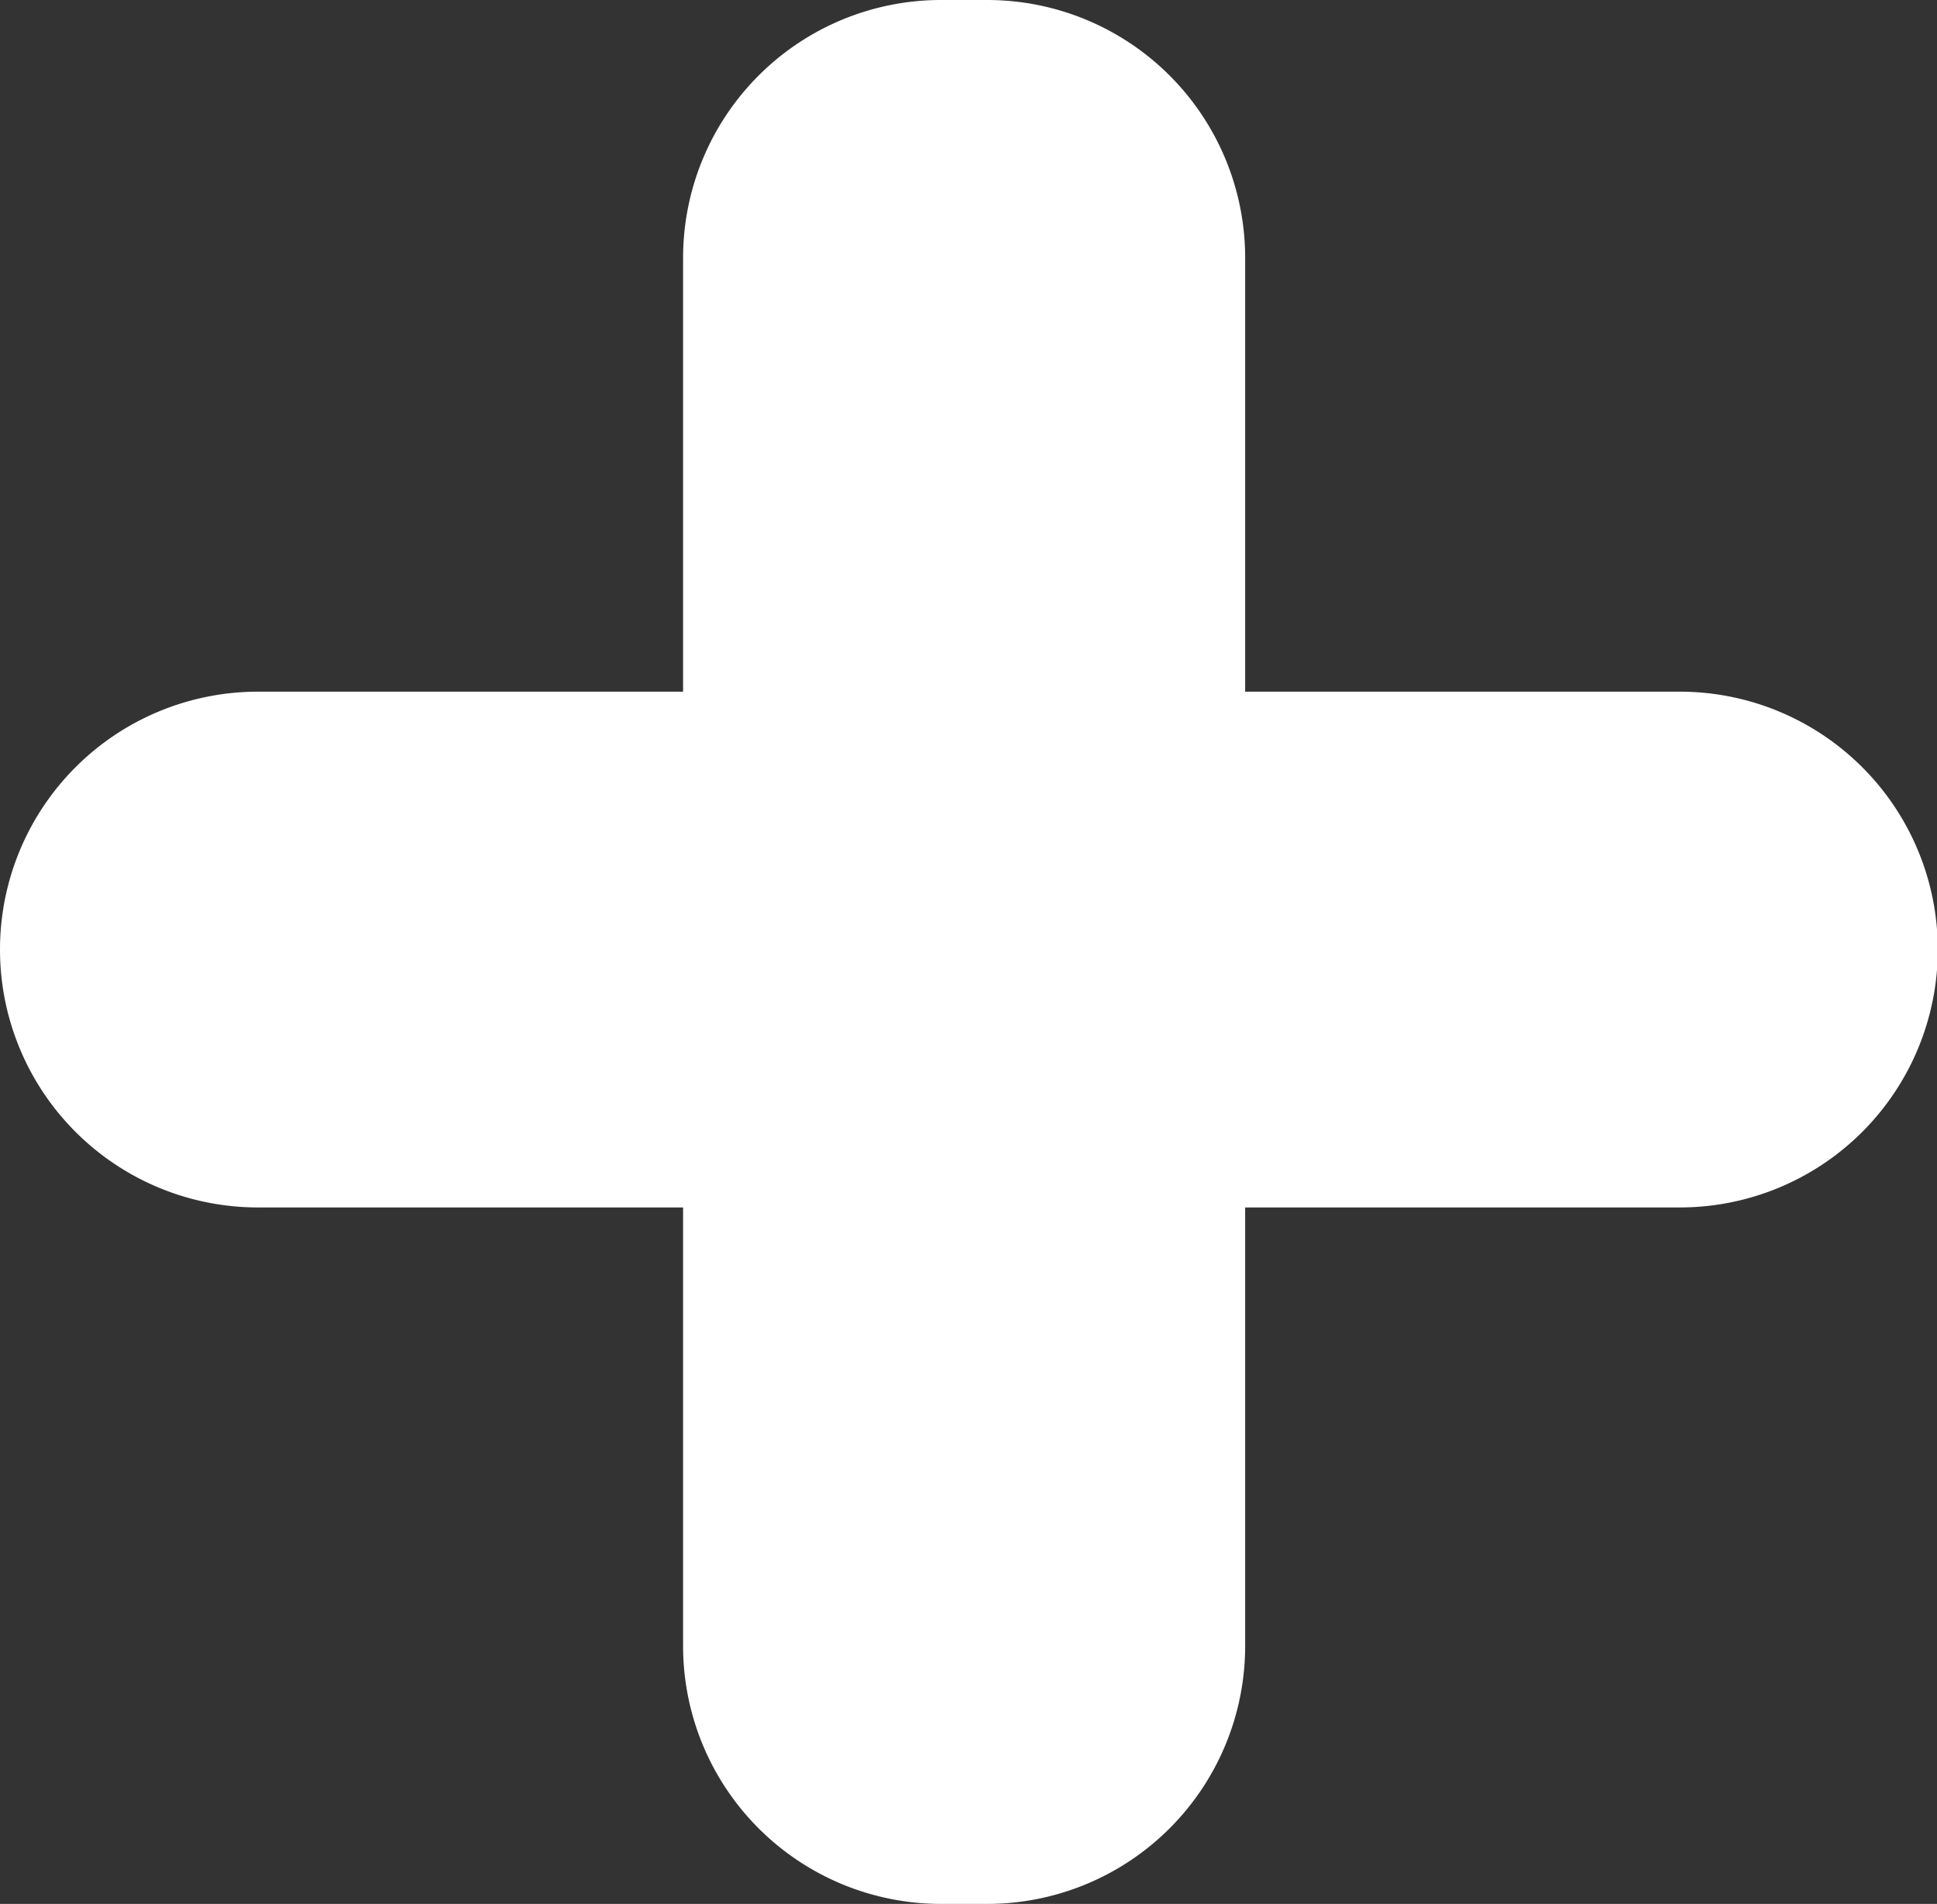 <svg xmlns="http://www.w3.org/2000/svg" viewBox="0 0 24.33 23.92"><rect x="0" y="0" width="24.33" height="23.92" fill="#333333" stroke="none"/><defs><style>.cls-1{fill:#fff;}</style></defs><title>+Filled</title><g id="Capa_2" data-name="Capa 2"><g id="Capa_1-2" data-name="Capa 1"><path class="cls-1" d="M8.58,8.69V3.24A3.24,3.24,0,0,1,11.82,0h.58a3.24,3.24,0,0,1,3.24,3.24V8.69h5.46a3.24,3.24,0,0,1,3.24,3.24h0a3.24,3.24,0,0,1-3.24,3.24H15.64v5.51a3.24,3.24,0,0,1-3.24,3.24h-.58a3.24,3.24,0,0,1-3.24-3.24V15.17H3.24A3.24,3.24,0,0,1,0,11.93H0A3.24,3.24,0,0,1,3.24,8.69Z"/></g></g></svg>